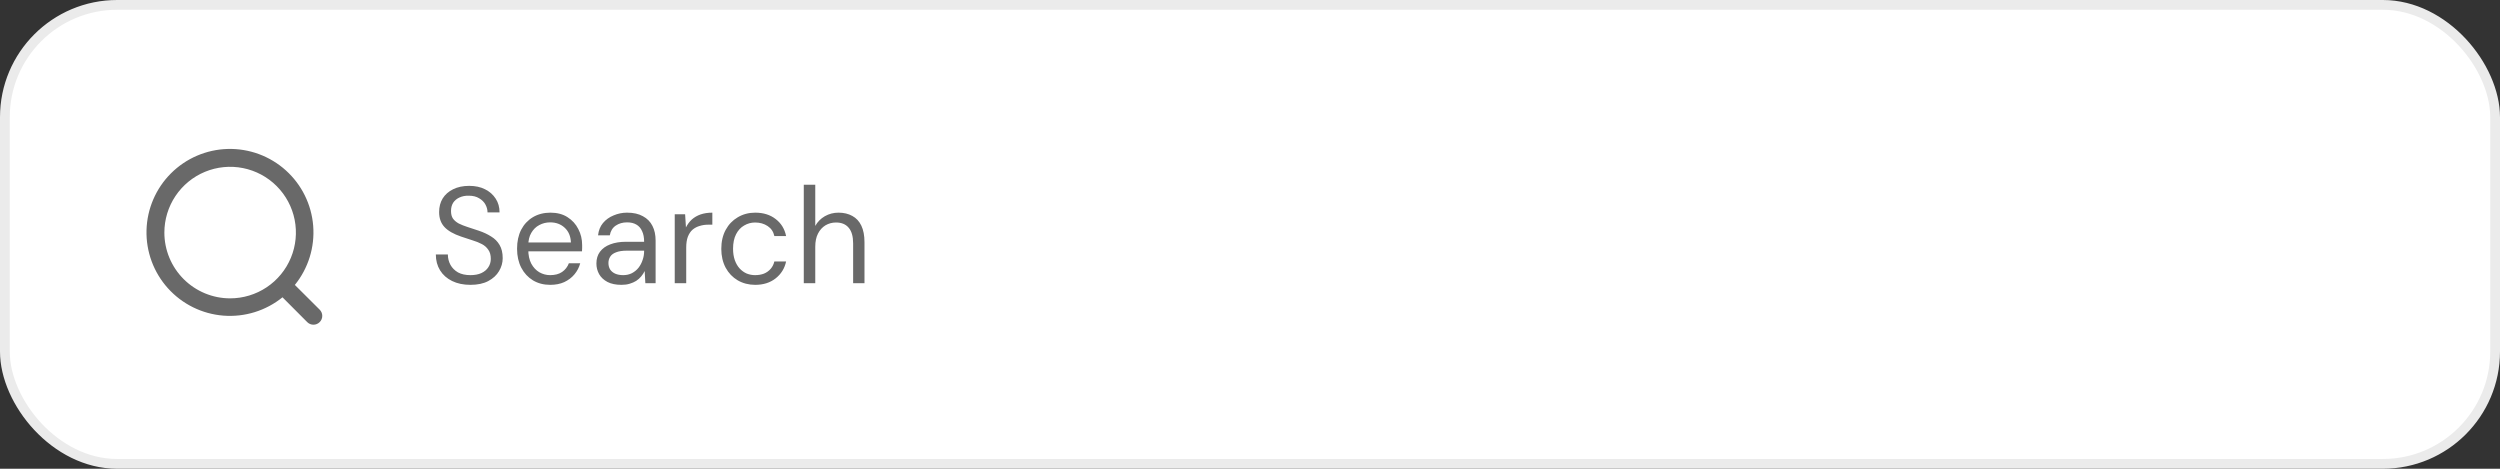<svg width="256" height="48" viewBox="0 0 256 48" fill="none" xmlns="http://www.w3.org/2000/svg">
<rect x="0" y="0" width="256" height="48" fill="#333333" stroke="none"/>
<rect x="0.5" y="0.5" width="255" height="47" rx="11.5" fill="white"/>
<rect x="0.5" y="0.5" width="255" height="47" rx="11.5" stroke="#EBEBEB"/>
<path d="M32.734 31.709L30.193 29.177C31.571 27.475 32.243 25.309 32.071 23.127C31.899 20.944 30.895 18.91 29.268 17.445C27.641 15.98 25.513 15.195 23.324 15.253C21.136 15.31 19.052 16.206 17.504 17.754C15.956 19.302 15.06 21.386 15.003 23.574C14.945 25.763 15.73 27.891 17.195 29.518C18.66 31.145 20.694 32.149 22.877 32.321C25.059 32.493 27.225 31.821 28.927 30.443L31.459 32.984C31.543 33.069 31.642 33.135 31.752 33.181C31.861 33.227 31.978 33.25 32.097 33.25C32.215 33.25 32.333 33.227 32.442 33.181C32.552 33.135 32.651 33.069 32.734 32.984C32.819 32.901 32.885 32.802 32.931 32.692C32.977 32.583 33 32.465 33 32.347C33 32.228 32.977 32.111 32.931 32.002C32.885 31.892 32.819 31.793 32.734 31.709ZM16.831 23.816C16.831 22.484 17.227 21.182 17.966 20.075C18.706 18.967 19.758 18.104 20.989 17.594C22.22 17.084 23.574 16.951 24.88 17.211C26.186 17.471 27.387 18.112 28.328 19.054C29.27 19.996 29.912 21.196 30.172 22.502C30.431 23.809 30.298 25.163 29.788 26.393C29.279 27.624 28.415 28.676 27.308 29.416C26.2 30.156 24.898 30.551 23.566 30.551C21.78 30.551 20.067 29.841 18.804 28.578C17.541 27.315 16.831 25.602 16.831 23.816Z" fill="#696969"/>
<path d="M48.172 29.168C47.453 29.168 46.828 29.037 46.296 28.776C45.764 28.515 45.353 28.151 45.064 27.684C44.775 27.217 44.63 26.676 44.63 26.06H45.862C45.862 26.443 45.951 26.797 46.128 27.124C46.305 27.441 46.562 27.698 46.898 27.894C47.243 28.081 47.668 28.174 48.172 28.174C48.611 28.174 48.984 28.104 49.292 27.964C49.609 27.815 49.847 27.614 50.006 27.362C50.174 27.11 50.258 26.825 50.258 26.508C50.258 26.125 50.174 25.817 50.006 25.584C49.847 25.341 49.628 25.145 49.348 24.996C49.068 24.847 48.741 24.716 48.368 24.604C48.004 24.483 47.621 24.357 47.22 24.226C46.445 23.965 45.876 23.638 45.512 23.246C45.148 22.854 44.966 22.345 44.966 21.72C44.966 21.188 45.087 20.721 45.33 20.32C45.582 19.919 45.937 19.606 46.394 19.382C46.861 19.149 47.411 19.032 48.046 19.032C48.671 19.032 49.213 19.149 49.67 19.382C50.137 19.615 50.501 19.937 50.762 20.348C51.023 20.749 51.154 21.216 51.154 21.748H49.922C49.922 21.477 49.852 21.211 49.712 20.95C49.572 20.689 49.357 20.474 49.068 20.306C48.788 20.129 48.433 20.04 48.004 20.04C47.649 20.031 47.332 20.091 47.052 20.222C46.781 20.343 46.567 20.521 46.408 20.754C46.259 20.987 46.184 21.272 46.184 21.608C46.184 21.925 46.249 22.182 46.38 22.378C46.52 22.574 46.716 22.742 46.968 22.882C47.229 23.013 47.533 23.134 47.878 23.246C48.223 23.358 48.606 23.484 49.026 23.624C49.502 23.783 49.922 23.979 50.286 24.212C50.659 24.436 50.949 24.725 51.154 25.08C51.369 25.435 51.476 25.887 51.476 26.438C51.476 26.905 51.35 27.348 51.098 27.768C50.855 28.179 50.491 28.515 50.006 28.776C49.521 29.037 48.909 29.168 48.172 29.168ZM56.335 29.168C55.672 29.168 55.084 29.014 54.571 28.706C54.067 28.398 53.67 27.969 53.381 27.418C53.092 26.858 52.947 26.209 52.947 25.472C52.947 24.725 53.087 24.077 53.367 23.526C53.656 22.975 54.058 22.546 54.571 22.238C55.094 21.93 55.691 21.776 56.363 21.776C57.054 21.776 57.637 21.93 58.113 22.238C58.598 22.546 58.967 22.952 59.219 23.456C59.48 23.951 59.611 24.497 59.611 25.094C59.611 25.187 59.611 25.285 59.611 25.388C59.611 25.491 59.606 25.607 59.597 25.738H53.829V24.828H58.463C58.435 24.184 58.22 23.68 57.819 23.316C57.427 22.952 56.932 22.77 56.335 22.77C55.934 22.77 55.56 22.863 55.215 23.05C54.879 23.227 54.608 23.493 54.403 23.848C54.198 24.193 54.095 24.627 54.095 25.15V25.542C54.095 26.121 54.198 26.606 54.403 26.998C54.618 27.39 54.893 27.684 55.229 27.88C55.574 28.076 55.943 28.174 56.335 28.174C56.83 28.174 57.236 28.067 57.553 27.852C57.88 27.628 58.113 27.329 58.253 26.956H59.415C59.303 27.376 59.107 27.754 58.827 28.09C58.547 28.426 58.197 28.692 57.777 28.888C57.366 29.075 56.886 29.168 56.335 29.168ZM63.634 29.168C63.065 29.168 62.589 29.07 62.206 28.874C61.824 28.669 61.539 28.403 61.352 28.076C61.166 27.74 61.072 27.376 61.072 26.984C61.072 26.508 61.194 26.107 61.436 25.78C61.688 25.444 62.038 25.192 62.486 25.024C62.944 24.847 63.48 24.758 64.096 24.758H65.958C65.958 24.319 65.888 23.955 65.748 23.666C65.618 23.367 65.421 23.143 65.16 22.994C64.908 22.845 64.591 22.77 64.208 22.77C63.76 22.77 63.373 22.882 63.046 23.106C62.719 23.33 62.519 23.661 62.444 24.1H61.24C61.296 23.596 61.464 23.176 61.744 22.84C62.033 22.495 62.398 22.233 62.836 22.056C63.275 21.869 63.732 21.776 64.208 21.776C64.862 21.776 65.403 21.897 65.832 22.14C66.271 22.373 66.597 22.705 66.812 23.134C67.027 23.554 67.134 24.053 67.134 24.632V29H66.084L66.014 27.754C65.921 27.95 65.799 28.137 65.65 28.314C65.51 28.482 65.342 28.631 65.146 28.762C64.95 28.883 64.726 28.981 64.474 29.056C64.231 29.131 63.952 29.168 63.634 29.168ZM63.816 28.174C64.143 28.174 64.437 28.109 64.698 27.978C64.969 27.838 65.198 27.651 65.384 27.418C65.571 27.175 65.711 26.909 65.804 26.62C65.907 26.331 65.958 26.027 65.958 25.71V25.668H64.194C63.737 25.668 63.368 25.724 63.088 25.836C62.808 25.939 62.608 26.088 62.486 26.284C62.365 26.471 62.304 26.685 62.304 26.928C62.304 27.18 62.36 27.399 62.472 27.586C62.593 27.773 62.766 27.917 62.99 28.02C63.224 28.123 63.499 28.174 63.816 28.174ZM69.093 29V21.944H70.157L70.241 23.288C70.4 22.971 70.601 22.7 70.843 22.476C71.095 22.252 71.394 22.079 71.739 21.958C72.094 21.837 72.495 21.776 72.943 21.776V23.008H72.509C72.211 23.008 71.926 23.05 71.655 23.134C71.385 23.209 71.142 23.335 70.927 23.512C70.722 23.689 70.559 23.932 70.437 24.24C70.325 24.539 70.269 24.912 70.269 25.36V29H69.093ZM77.333 29.168C76.671 29.168 76.073 29.014 75.541 28.706C75.019 28.398 74.608 27.969 74.309 27.418C74.011 26.858 73.861 26.214 73.861 25.486C73.861 24.739 74.011 24.091 74.309 23.54C74.608 22.989 75.019 22.56 75.541 22.252C76.073 21.935 76.671 21.776 77.333 21.776C78.173 21.776 78.873 21.995 79.433 22.434C79.993 22.863 80.348 23.442 80.497 24.17H79.293C79.2 23.731 78.971 23.391 78.607 23.148C78.243 22.905 77.814 22.784 77.319 22.784C76.918 22.784 76.545 22.887 76.199 23.092C75.854 23.288 75.579 23.587 75.373 23.988C75.168 24.389 75.065 24.884 75.065 25.472C75.065 25.911 75.126 26.303 75.247 26.648C75.369 26.984 75.532 27.264 75.737 27.488C75.943 27.712 76.181 27.885 76.451 28.006C76.731 28.118 77.021 28.174 77.319 28.174C77.655 28.174 77.959 28.123 78.229 28.02C78.5 27.908 78.729 27.745 78.915 27.53C79.102 27.315 79.228 27.063 79.293 26.774H80.497C80.348 27.483 79.989 28.062 79.419 28.51C78.859 28.949 78.164 29.168 77.333 29.168ZM82.307 29V18.92H83.483V23.134C83.716 22.714 84.043 22.383 84.463 22.14C84.892 21.897 85.359 21.776 85.863 21.776C86.404 21.776 86.876 21.888 87.277 22.112C87.678 22.327 87.986 22.658 88.201 23.106C88.416 23.554 88.523 24.119 88.523 24.8V29H87.361V24.926C87.361 24.217 87.212 23.685 86.913 23.33C86.614 22.966 86.18 22.784 85.611 22.784C85.21 22.784 84.846 22.882 84.519 23.078C84.202 23.274 83.95 23.554 83.763 23.918C83.576 24.282 83.483 24.73 83.483 25.262V29H82.307Z" fill="#696969"/>
</svg>
